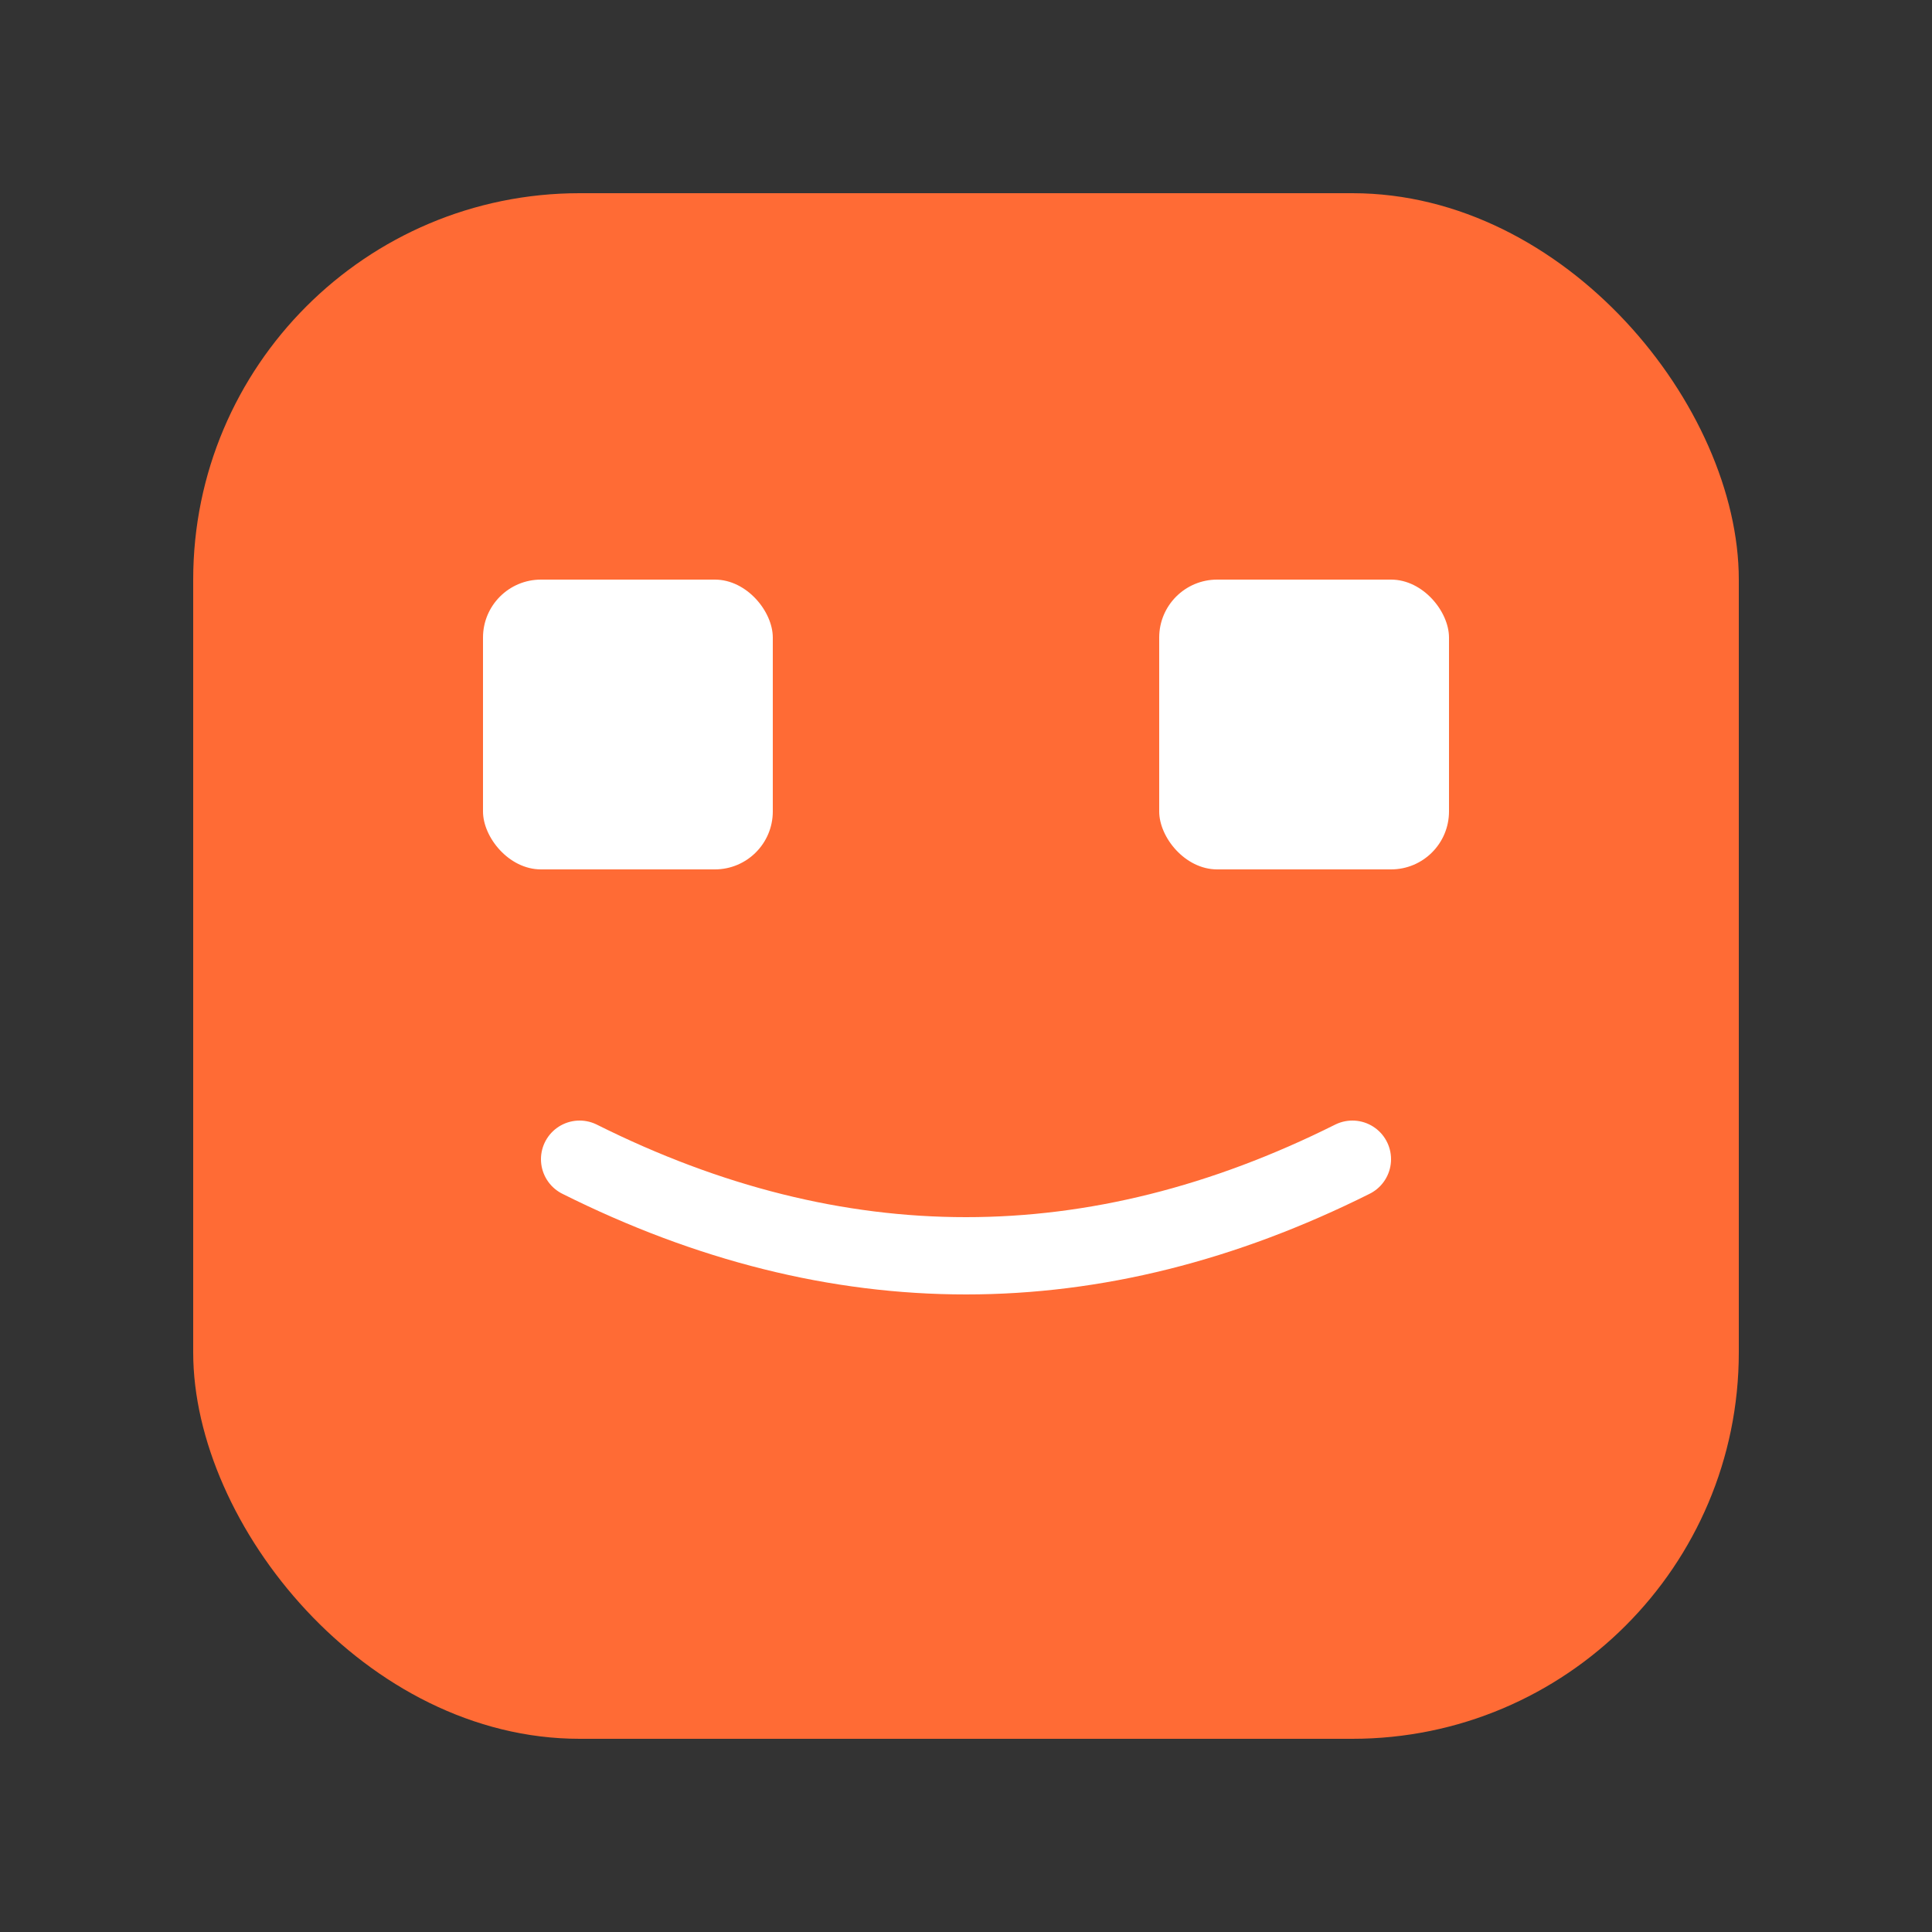 <svg width="100" height="100" viewBox="0 0 100 100" xmlns="http://www.w3.org/2000/svg">
    <rect x="0" y="0" width="100" height="100" fill="#333333" stroke="none"/>
    <!-- Rounded square container with orange fill -->
    <rect x="10" y="10" width="80" height="80" rx="20" ry="20" 
          fill="#ff6b35" stroke="none"/>
    
    <!-- Robot face elements -->
    <!-- Left eye -->
    <rect x="25" y="30" width="15" height="15" rx="3" fill="white"/>
    
    <!-- Right eye -->
    <rect x="60" y="30" width="15" height="15" rx="3" fill="white"/>
    
    <!-- Smile -->
    <path d="M 30 60 Q 50 70 70 60" 
          stroke="white" stroke-width="4" fill="none" stroke-linecap="round"/>
</svg>